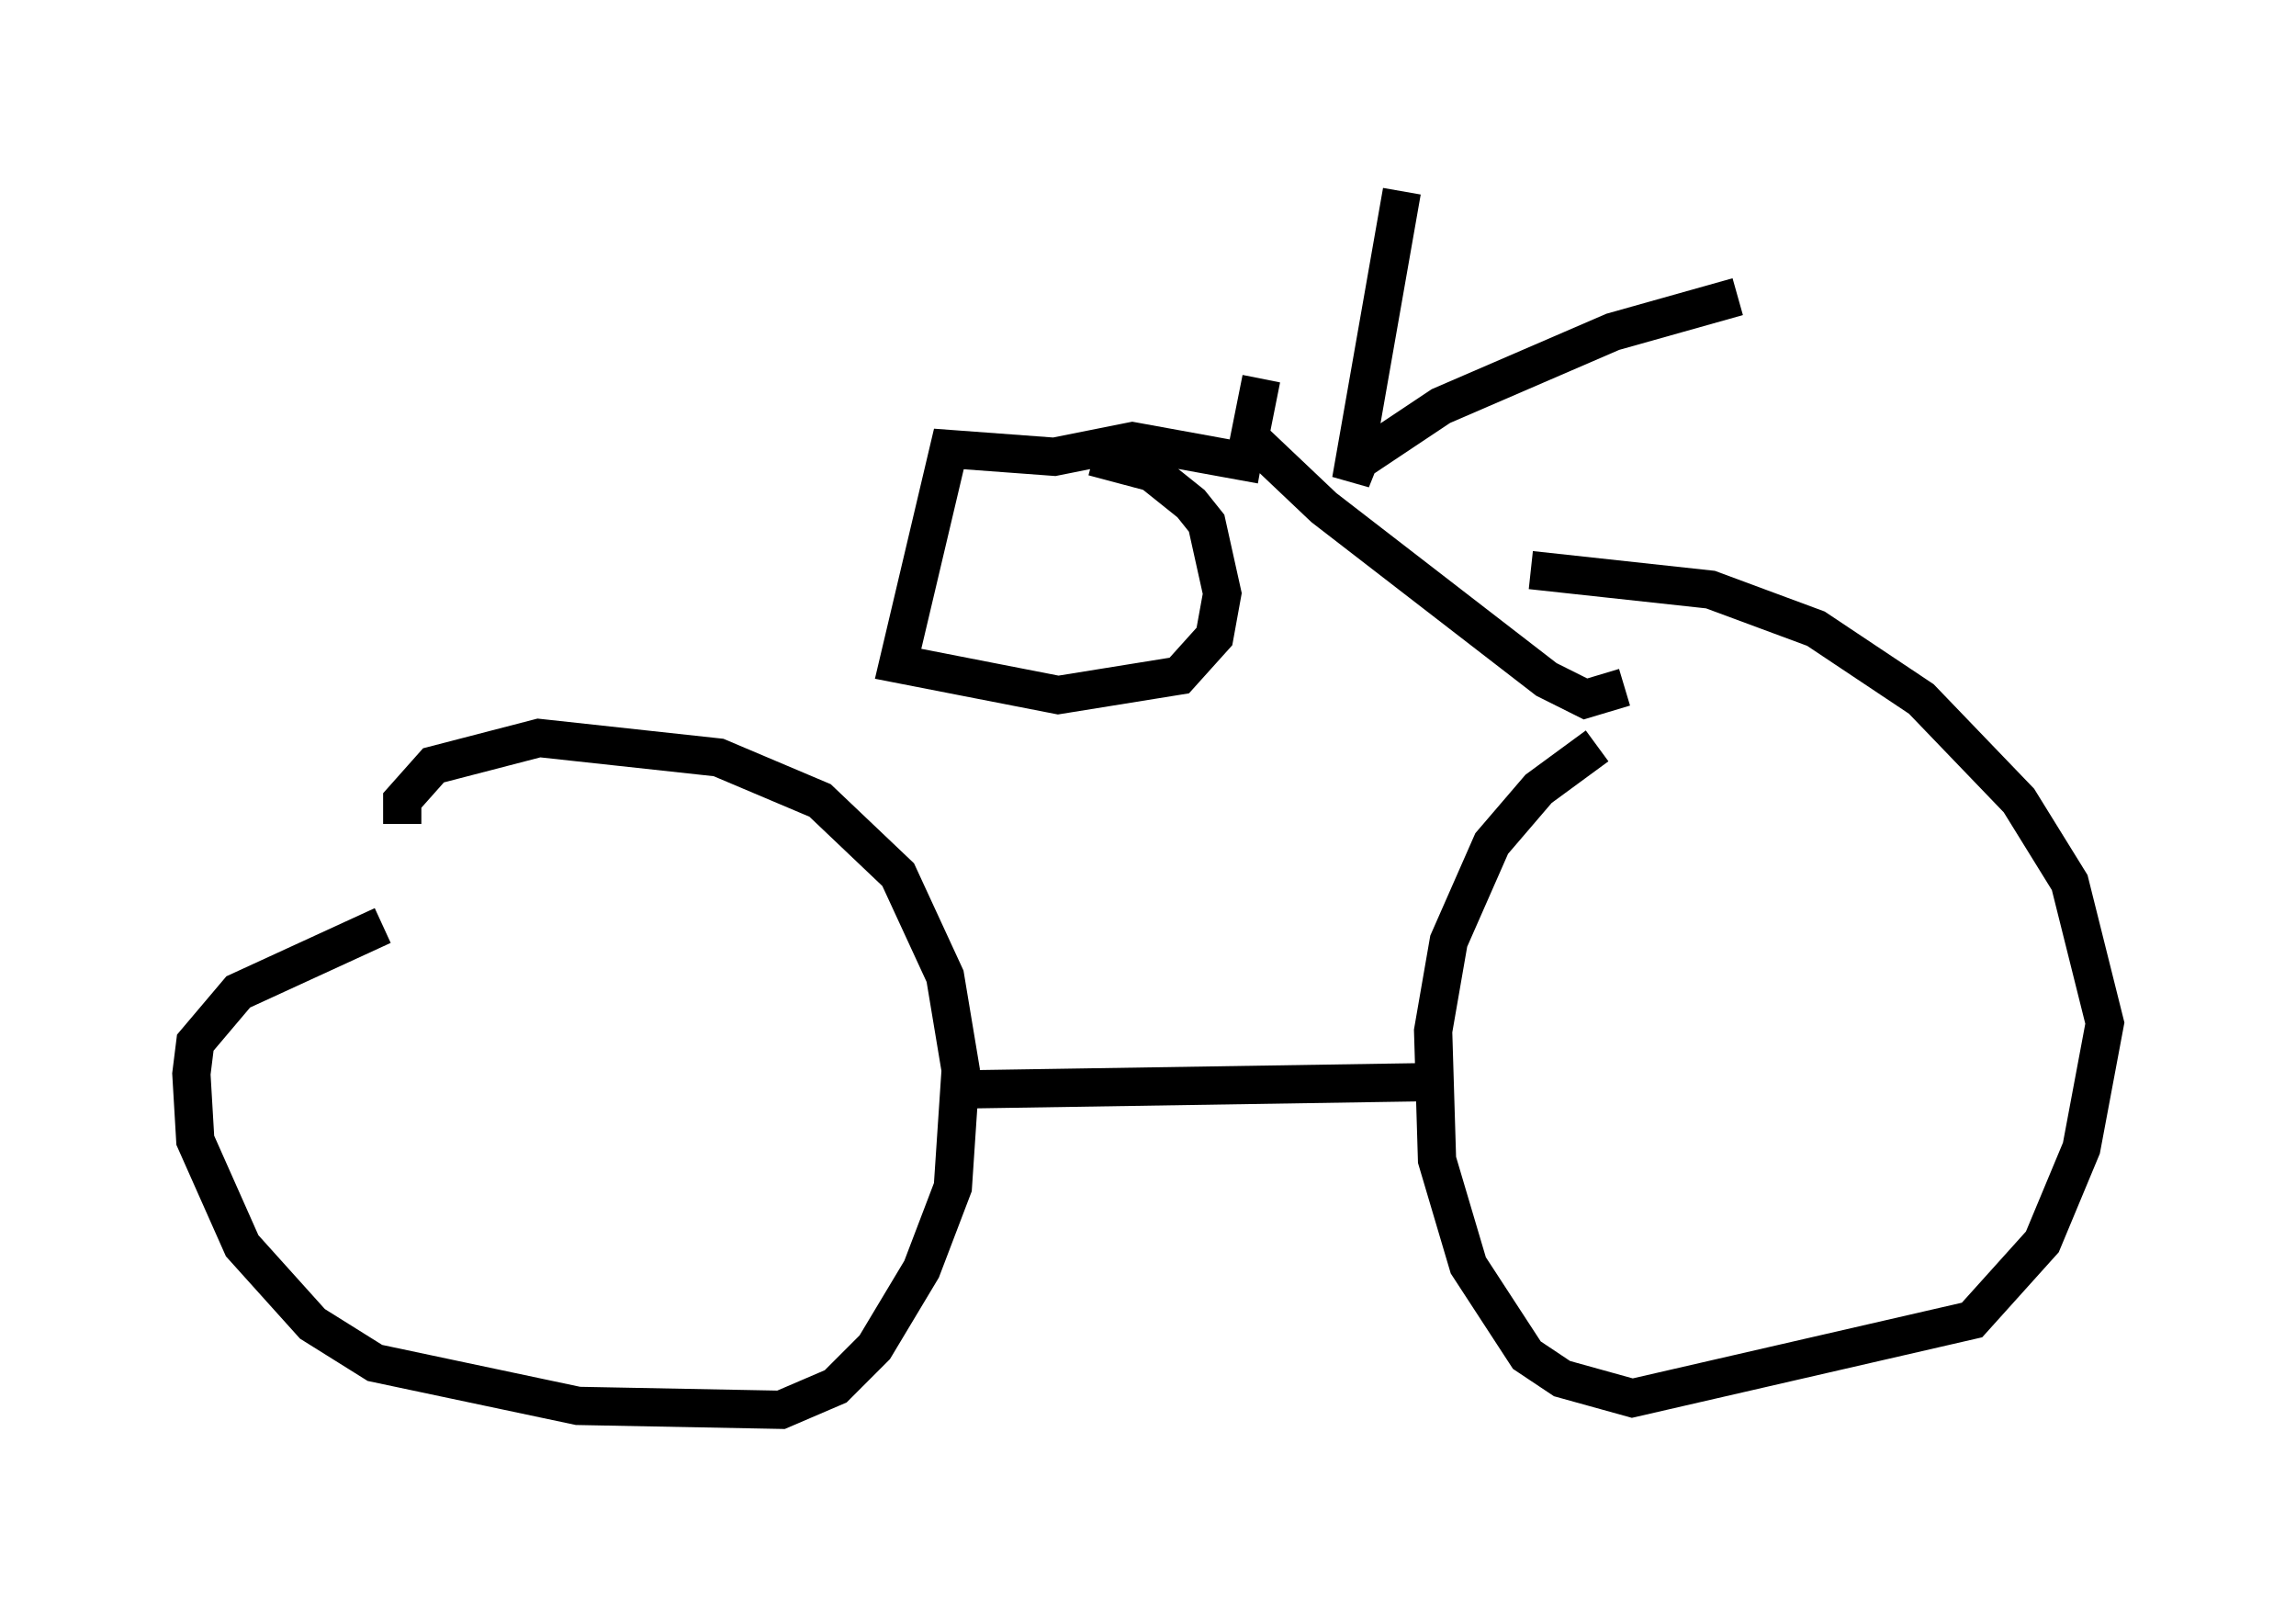 <?xml version="1.0" encoding="utf-8" ?>
<svg baseProfile="full" height="41.85" version="1.1" width="60.021" xmlns="http://www.w3.org/2000/svg" xmlns:ev="http://www.w3.org/2001/xml-events" xmlns:xlink="http://www.w3.org/1999/xlink"><defs /><rect fill="white" height="41.85" width="60.021" x="0" y="0" /><path d="M44.609, 18.577 m-2.858, 0.919 l-1.531, 1.123 -1.225, 1.429 l-1.123, 2.552 -0.408, 2.348 l0.102, 3.369 0.817, 2.756 l1.531, 2.348 0.919, 0.613 l1.838, 0.51 8.881, -2.042 l1.838, -2.042 1.021, -2.45 l0.613, -3.267 -0.919, -3.675 l-1.327, -2.144 -2.552, -2.654 l-2.756, -1.838 -2.756, -1.021 l-4.696, -0.51 m-30.013, 9.29 l-3.777, 1.735 -1.123, 1.327 l-0.102, 0.817 0.102, 1.735 l1.225, 2.756 1.838, 2.042 l1.633, 1.021 5.308, 1.123 l5.308, 0.102 1.429, -0.613 l1.021, -1.021 1.225, -2.042 l0.817, -2.144 0.204, -3.063 l-0.408, -2.45 -1.225, -2.654 l-2.042, -1.94 -2.654, -1.123 l-4.696, -0.51 -2.756, 0.715 l-0.817, 0.919 0.0, 0.613 m14.496, 6.942 l12.965, -0.204 m4.492, -10.311 l-1.021, 0.306 -1.021, -0.51 l-5.819, -4.492 -1.94, -1.838 l0.306, -1.531 m12.454, -2.144 l-3.267, 0.919 -4.492, 1.94 l-2.144, 1.429 -0.204, 0.51 l1.327, -7.554 m-3.675, 7.146 l-3.369, -0.613 -2.042, 0.408 l-2.756, -0.204 -1.327, 5.615 l4.185, 0.817 3.165, -0.51 l0.919, -1.021 0.204, -1.123 l-0.408, -1.838 -0.408, -0.51 l-1.021, -0.817 -1.531, -0.408 " fill="none" stroke="black" stroke-width="1" /></svg>